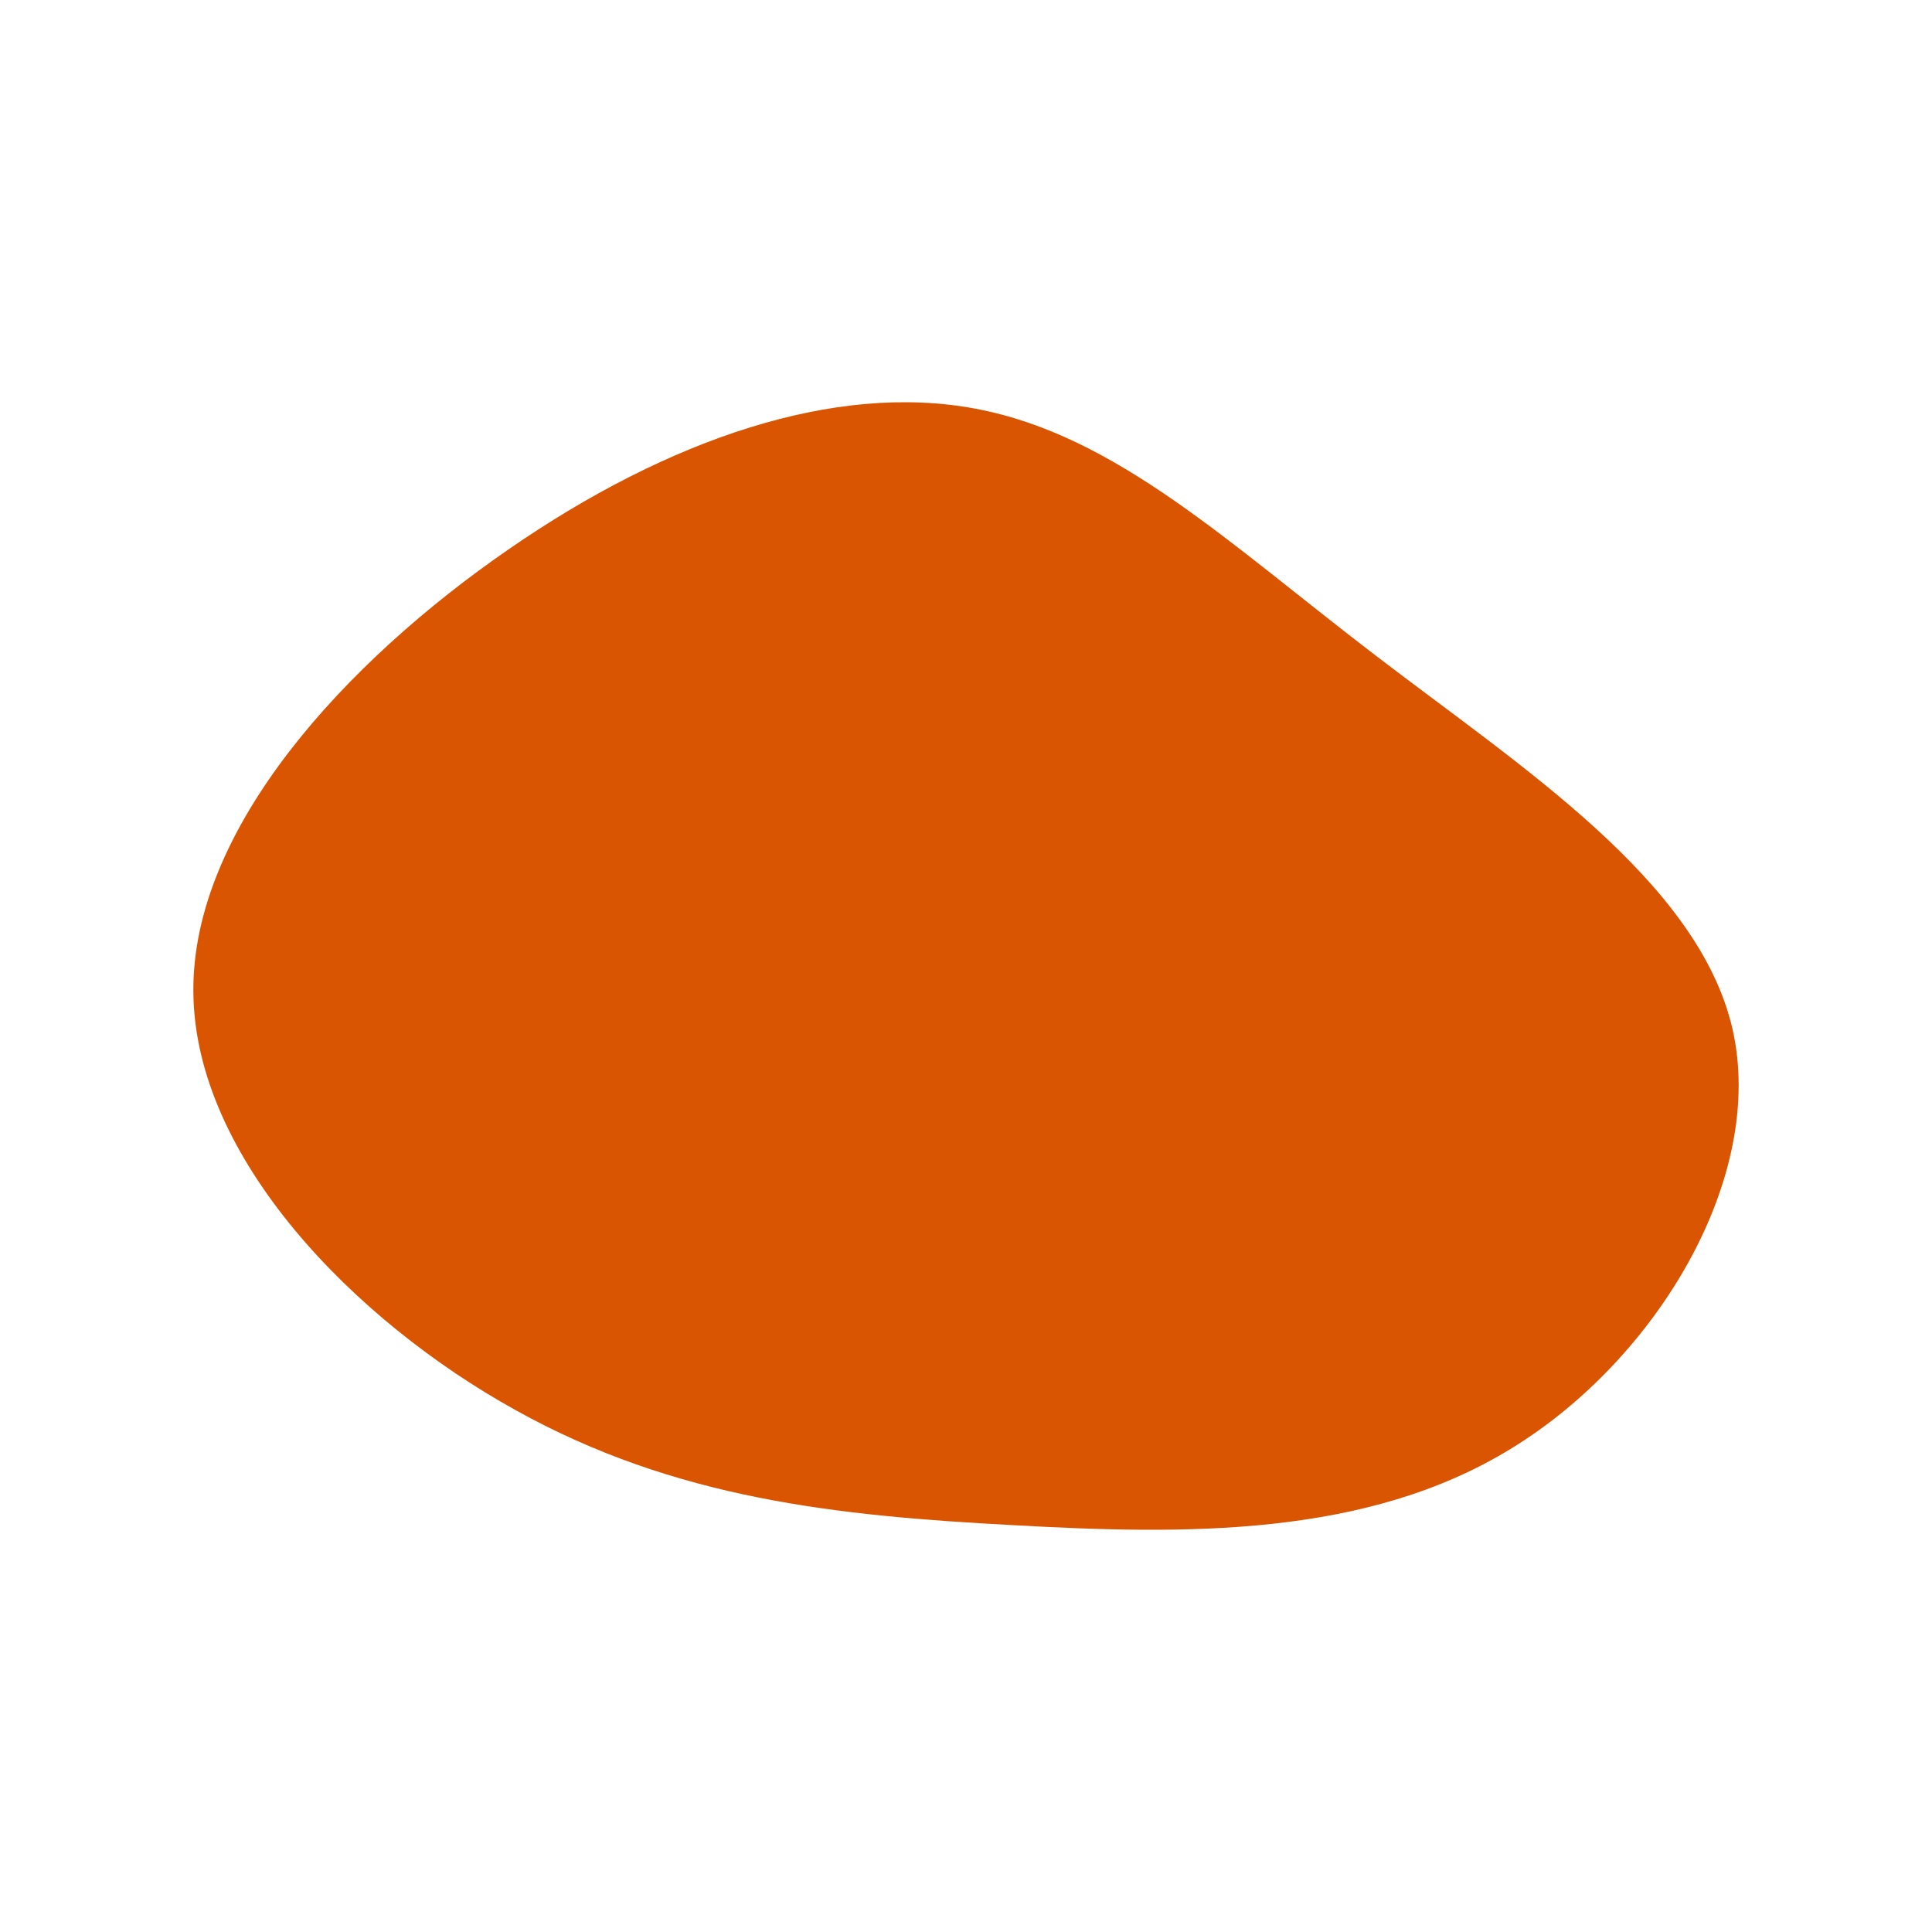 <svg id="visual" viewBox="0 0 500 500" width="600" height="600" xmlns="http://www.w3.org/2000/svg" xmlns:xlink="http://www.w3.org/1999/xlink" version="1.1"><g transform="translate(259.343 257.389)"><path d="M96.6 -87.8C134.3 -58.9 180.1 -29.5 189 8.8C197.8 47.1 169.6 94.3 131.9 117.4C94.3 140.6 47.1 139.8 2.5 137.3C-42.2 134.9 -84.4 130.7 -126 107.5C-167.7 84.4 -208.9 42.2 -209.3 -0.5C-209.8 -43.1 -169.6 -86.3 -127.9 -115.1C-86.3 -143.9 -43.1 -158.5 -6.8 -151.6C29.5 -144.8 58.9 -116.6 96.6 -87.8" fill="#da5502"></path></g></svg>